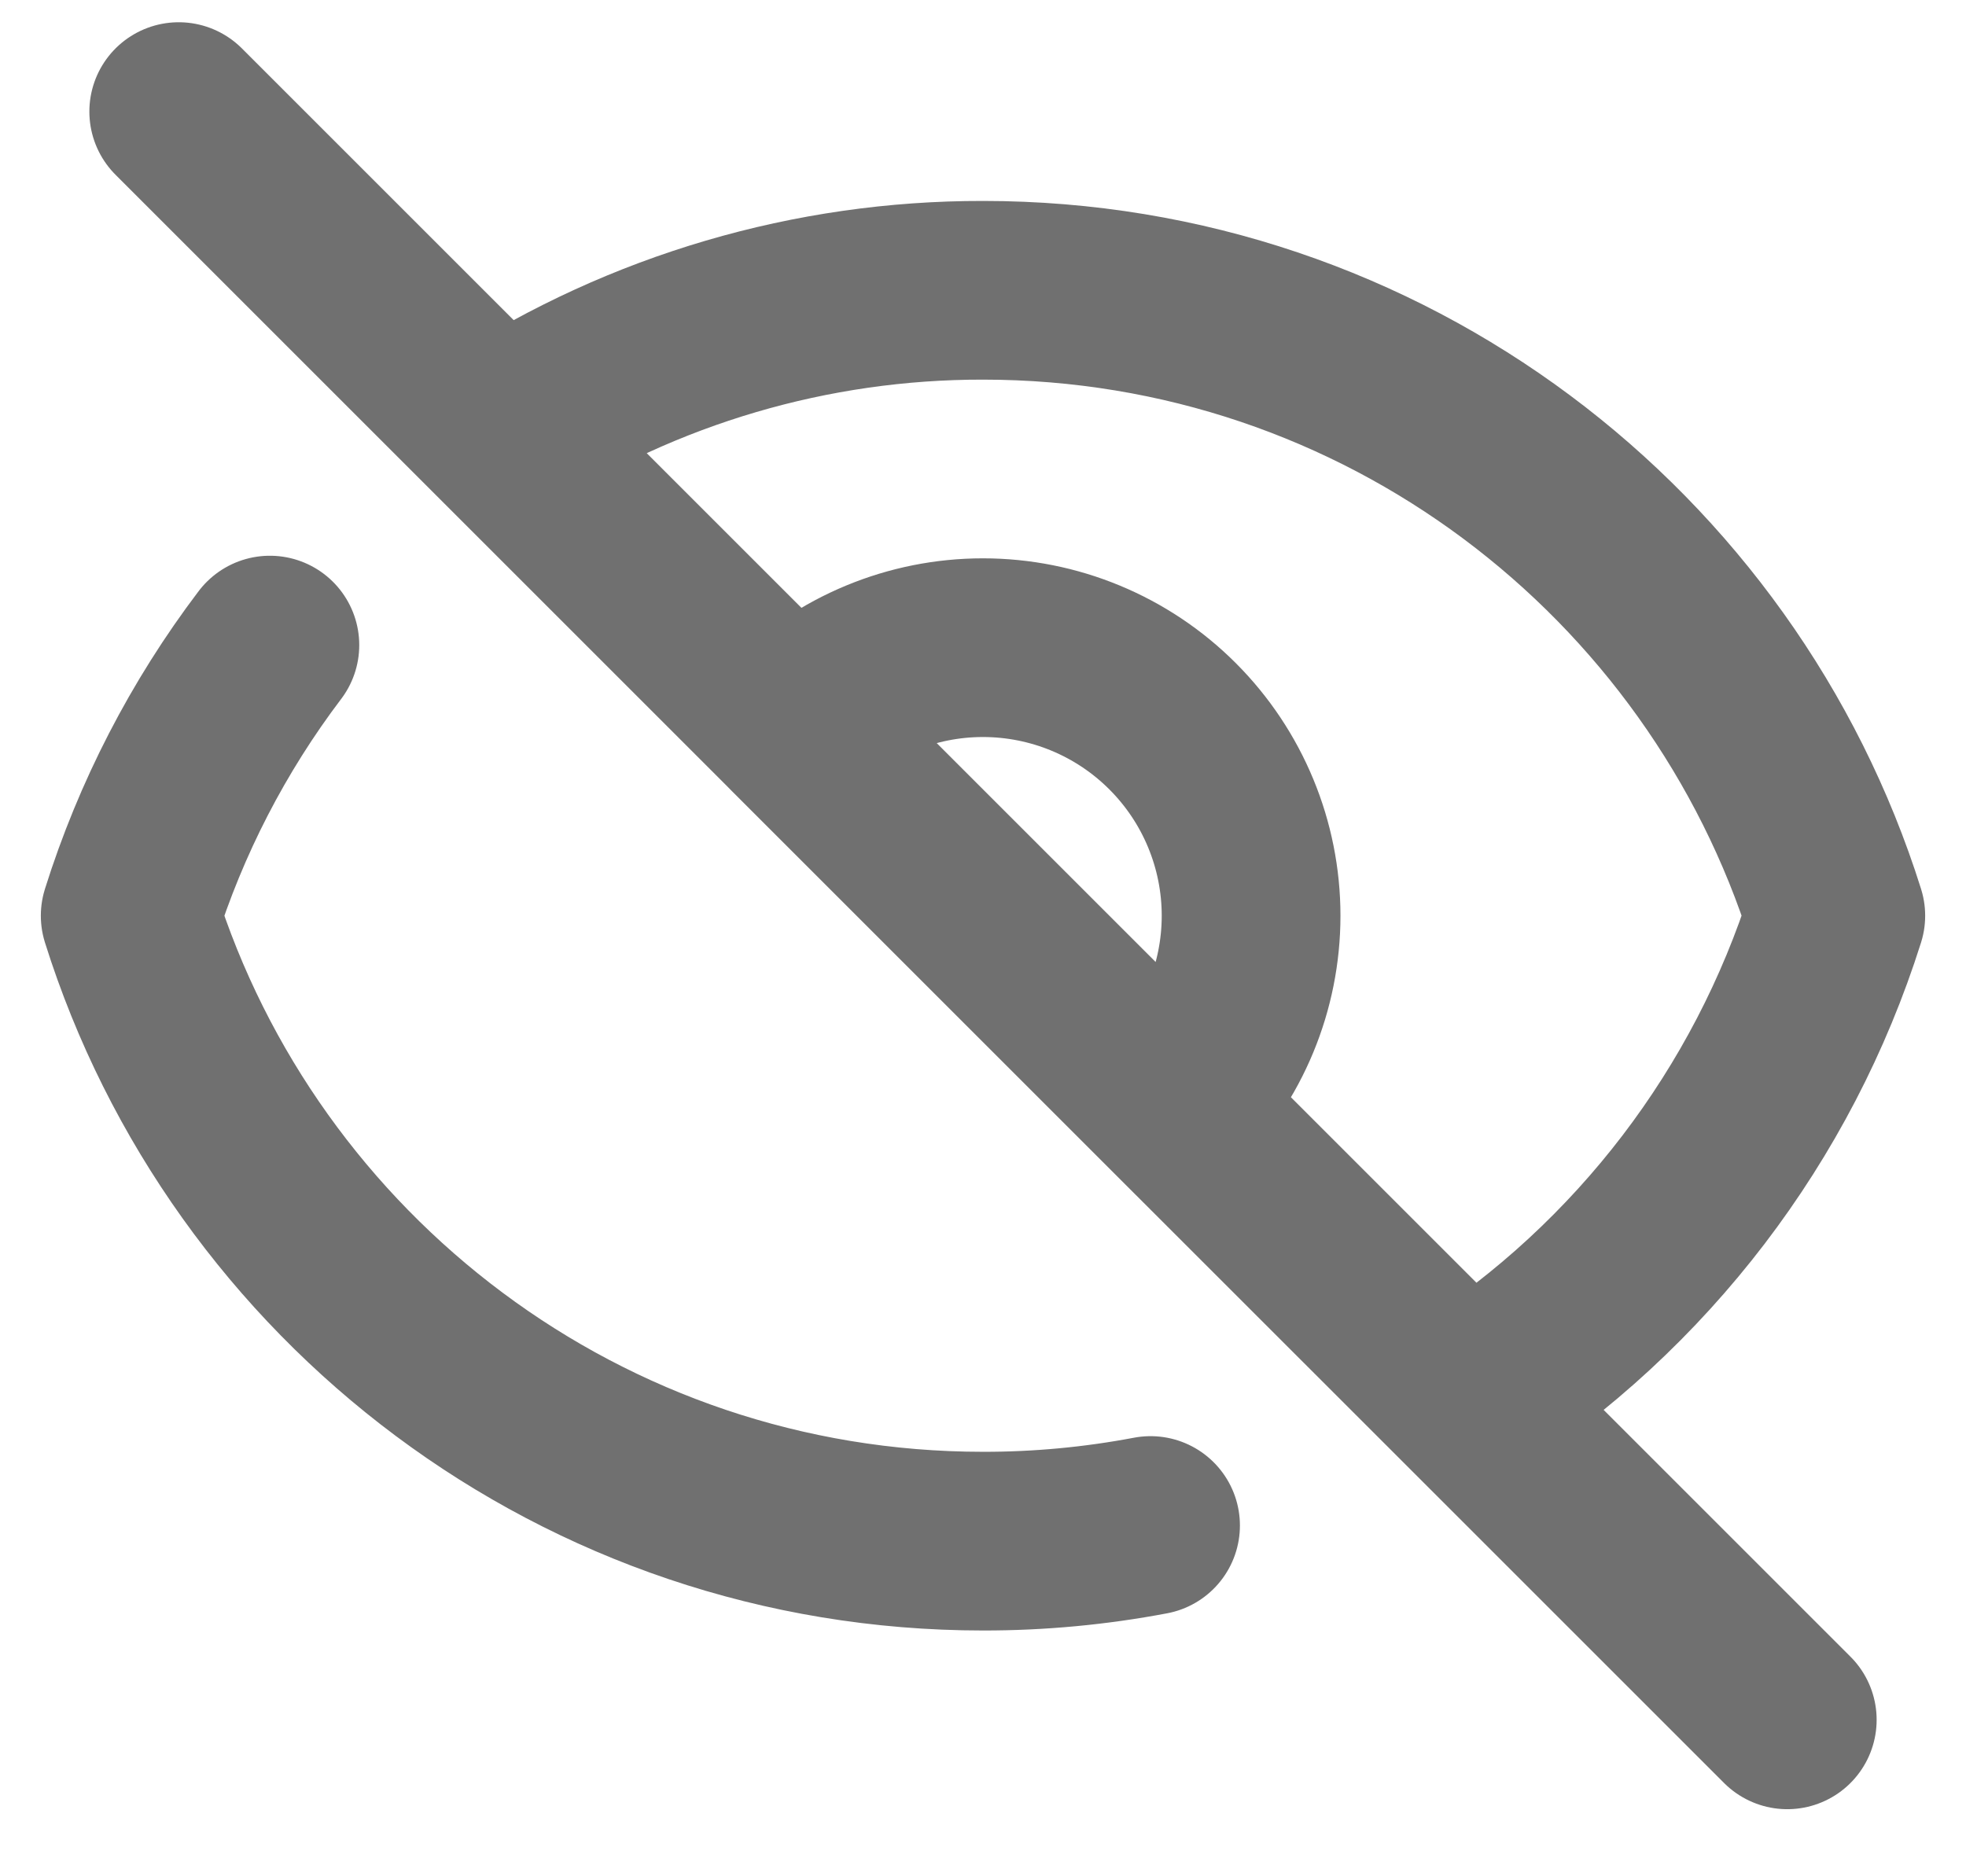 <svg width="22" height="21" viewBox="0 0 22 21" fill="none" xmlns="http://www.w3.org/2000/svg">
<path d="M12.875 17.074C12.257 17.191 11.629 17.25 11 17.249C6.522 17.249 2.732 14.306 1.457 10.249C1.8 9.157 2.329 8.132 3.02 7.22M8.878 8.128C9.441 7.565 10.204 7.249 10.999 7.249C11.795 7.249 12.558 7.565 13.121 8.128C13.684 8.691 14 9.454 14 10.249C14 11.045 13.684 11.808 13.121 12.371M8.878 8.128L13.121 12.371M8.878 8.128L13.12 12.369M13.121 12.371L16.412 15.661M8.88 8.129L5.59 4.839M5.59 4.839L2 1.249M5.59 4.839C7.202 3.799 9.081 3.246 11 3.249C15.478 3.249 19.268 6.192 20.543 10.249C19.839 12.479 18.377 14.394 16.411 15.66M5.59 4.839L16.411 15.66M16.411 15.66L20 19.249" stroke="#707070" stroke-width="2" stroke-linecap="round" stroke-linejoin="round"/>
</svg>
